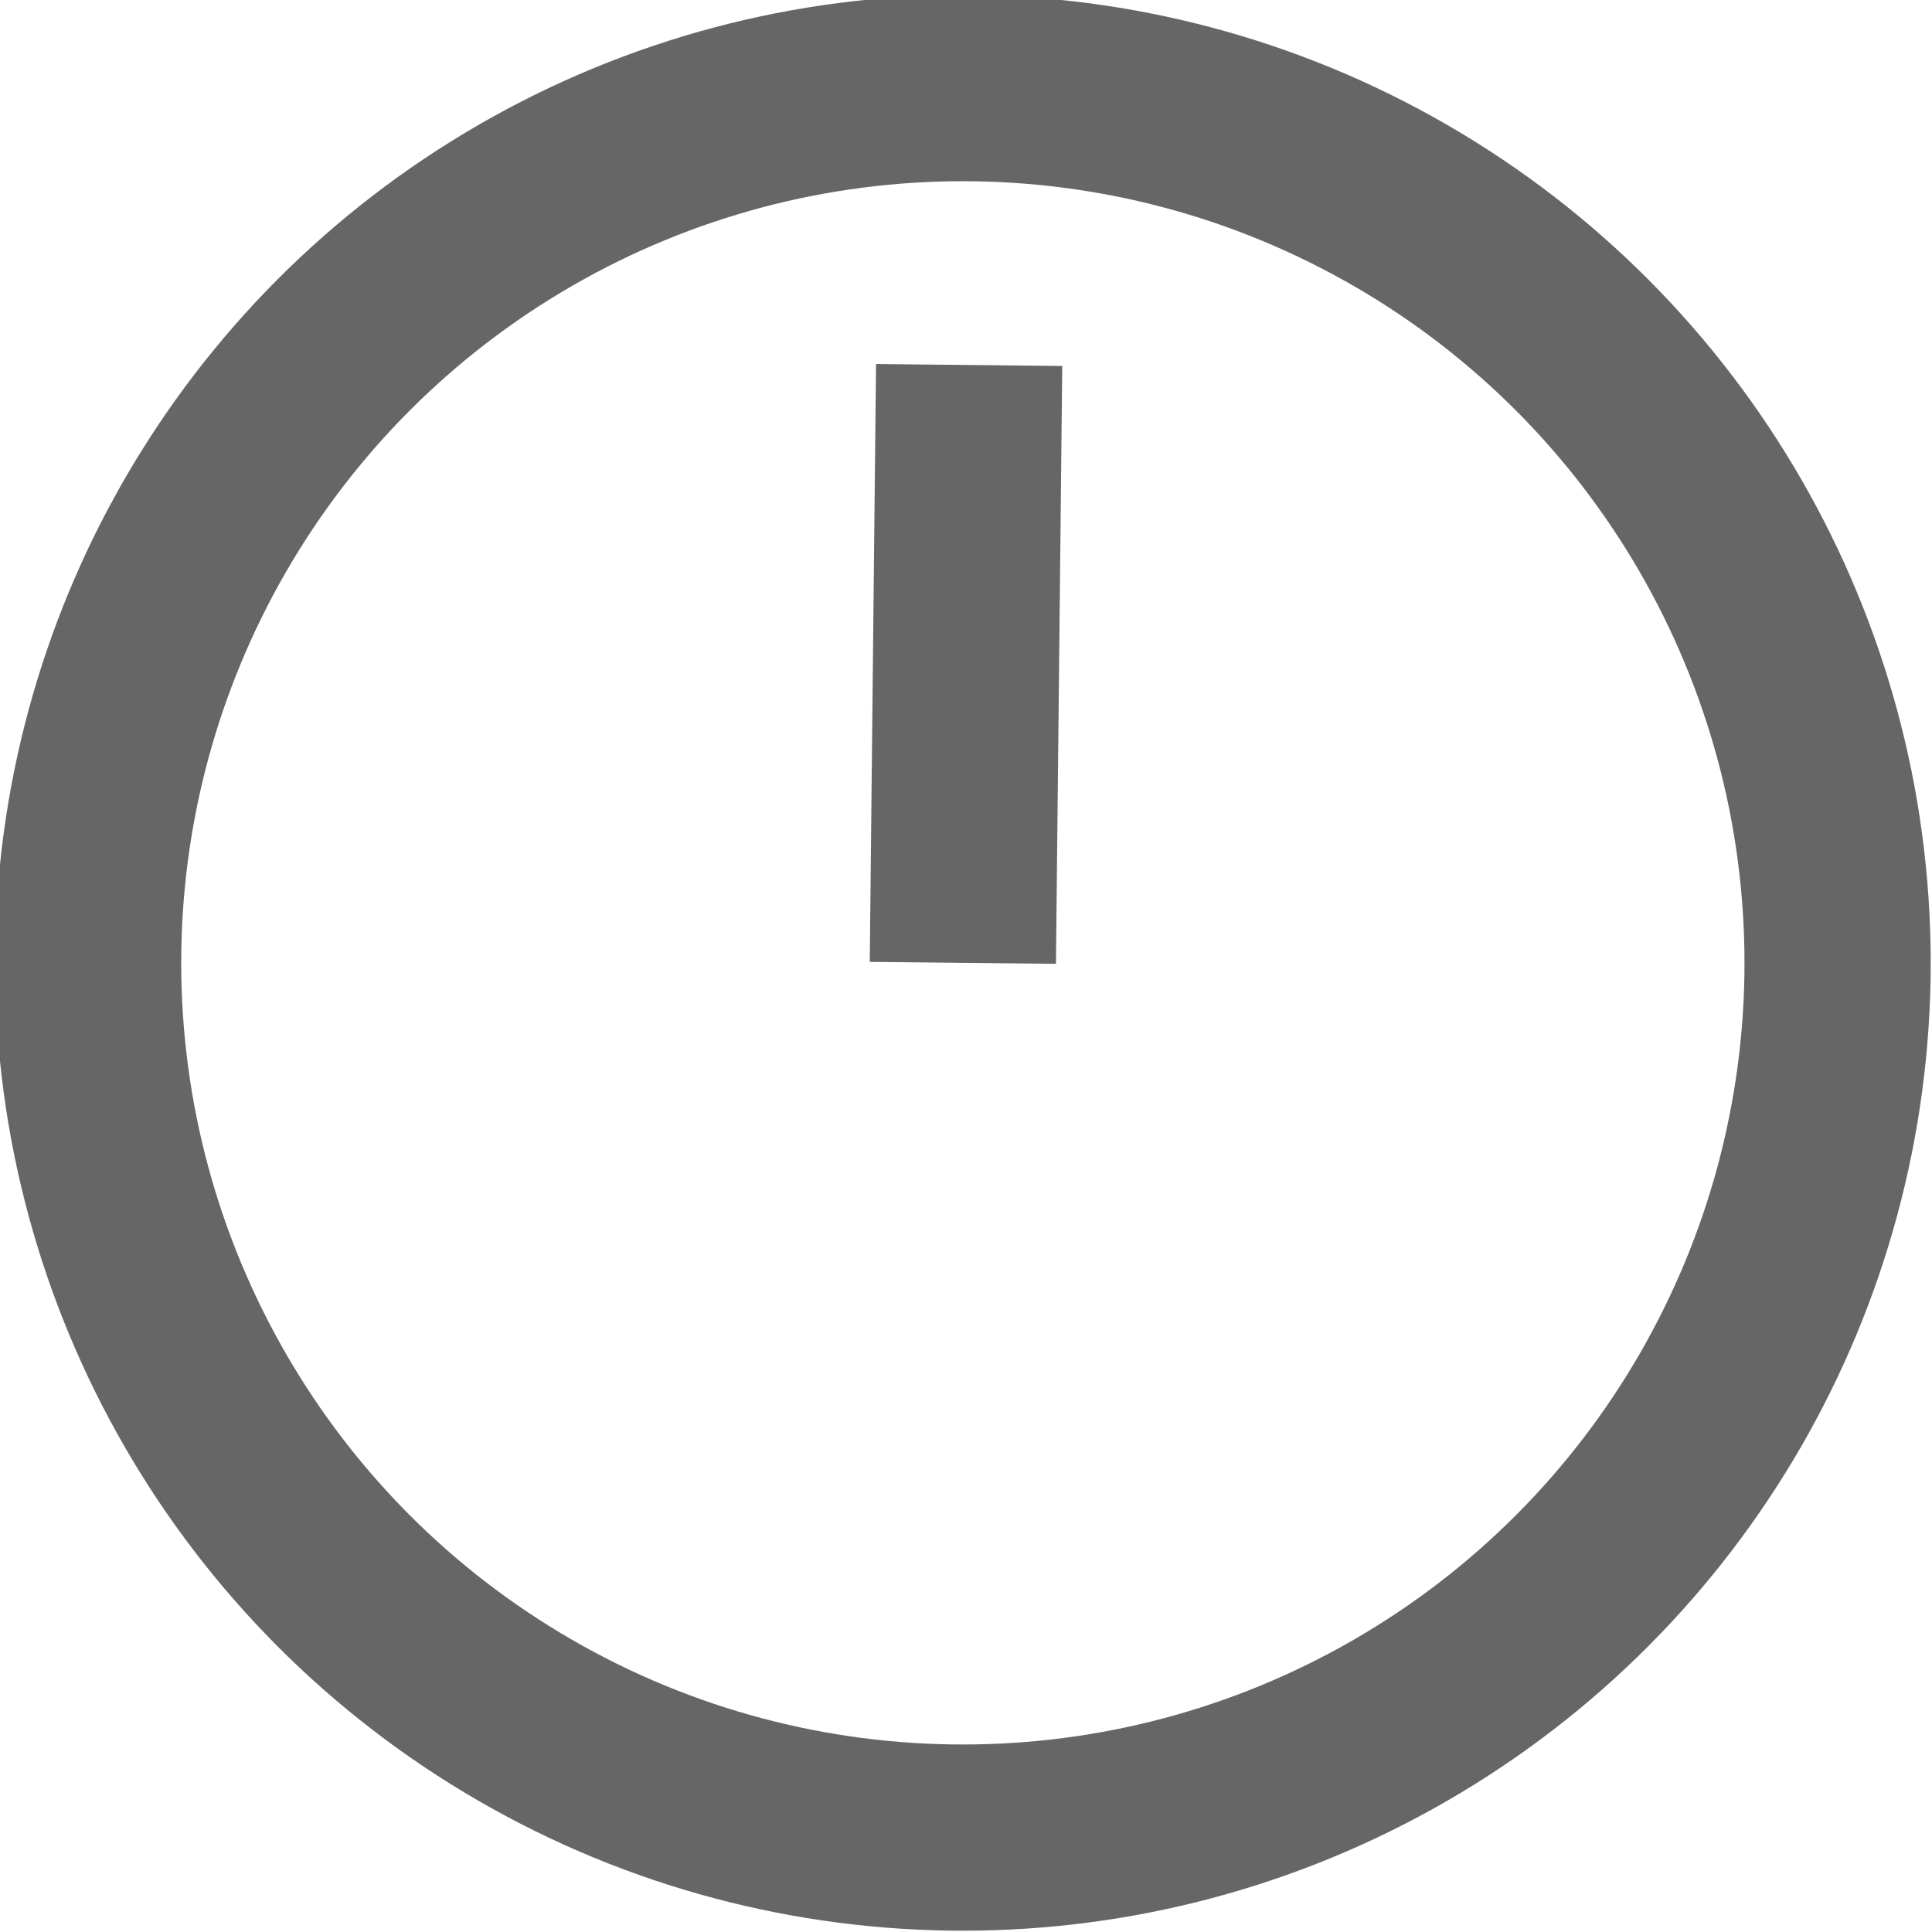 <?xml version="1.0" encoding="utf-8"?>
<!-- Generator: Adobe Illustrator 18.1.1, SVG Export Plug-In . SVG Version: 6.00 Build 0)  -->
<svg version="1.1" id="Layer_7" xmlns="http://www.w3.org/2000/svg" xmlns:xlink="http://www.w3.org/1999/xlink" x="0px" y="0px"
	 viewBox="0 0 30.7 30.7" enable-background="new 0 0 30.7 30.7" xml:space="preserve">
<g>
	<circle fill="none" stroke="#666666" stroke-width="2.959" stroke-miterlimit="10" cx="15.3" cy="15.3" r="13.9"/>
	<line fill="none" stroke="#666666" stroke-width="2.959" stroke-miterlimit="10" x1="15.3" y1="15.3" x2="15.4" y2="5.8"/>
</g>
</svg>

